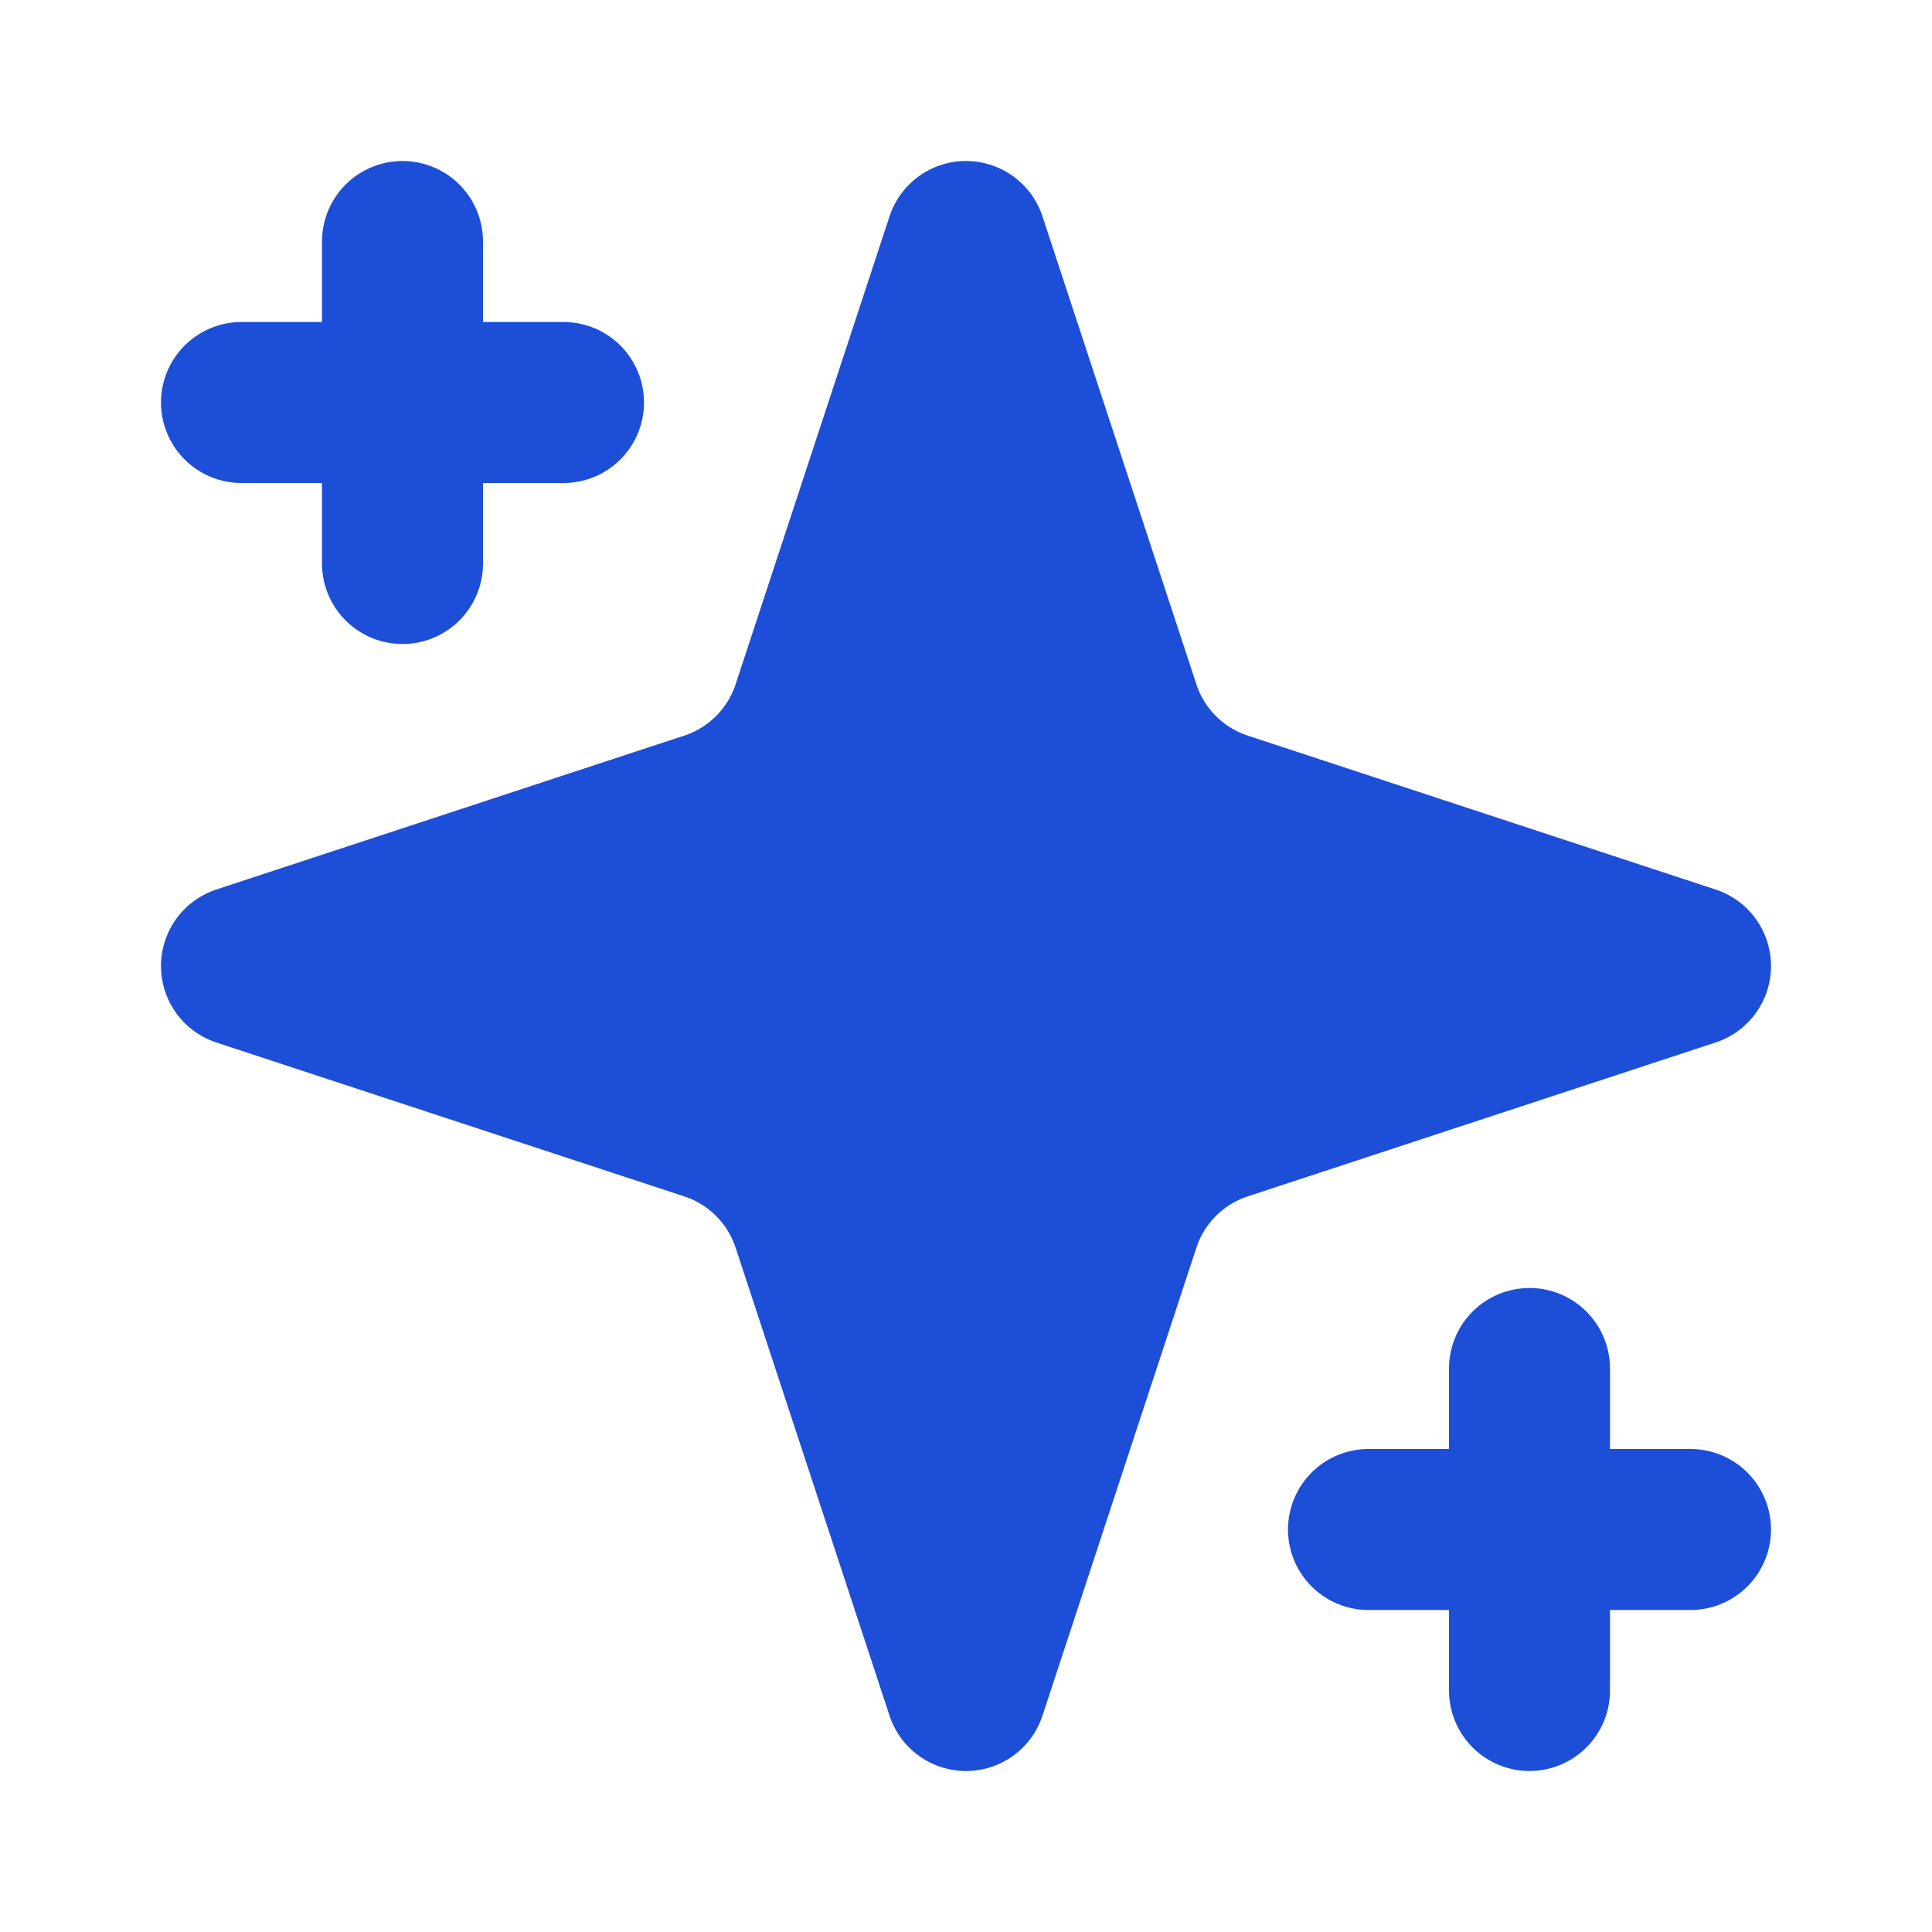<svg width="24" height="24" viewBox="0 0 24 24" fill="none" xmlns="http://www.w3.org/2000/svg">
  <path d="M12 3L10.088 8.813a2 2 0 01-1.275 1.275L3 12l5.813 1.912a2 2 0 011.275 1.275L12 21l1.912-5.813a2 2 0 011.275-1.275L21 12l-5.813-1.912a2 2 0 01-1.275-1.275L12 3Z" fill="#1D4ED8" stroke="#1D4ED8" stroke-width="2" stroke-linecap="round" stroke-linejoin="round"/>
  <path d="M5 3v4M19 17v4M3 5h4M17 19h4" stroke="#1D4ED8" stroke-width="2" stroke-linecap="round" stroke-linejoin="round"/>
</svg>